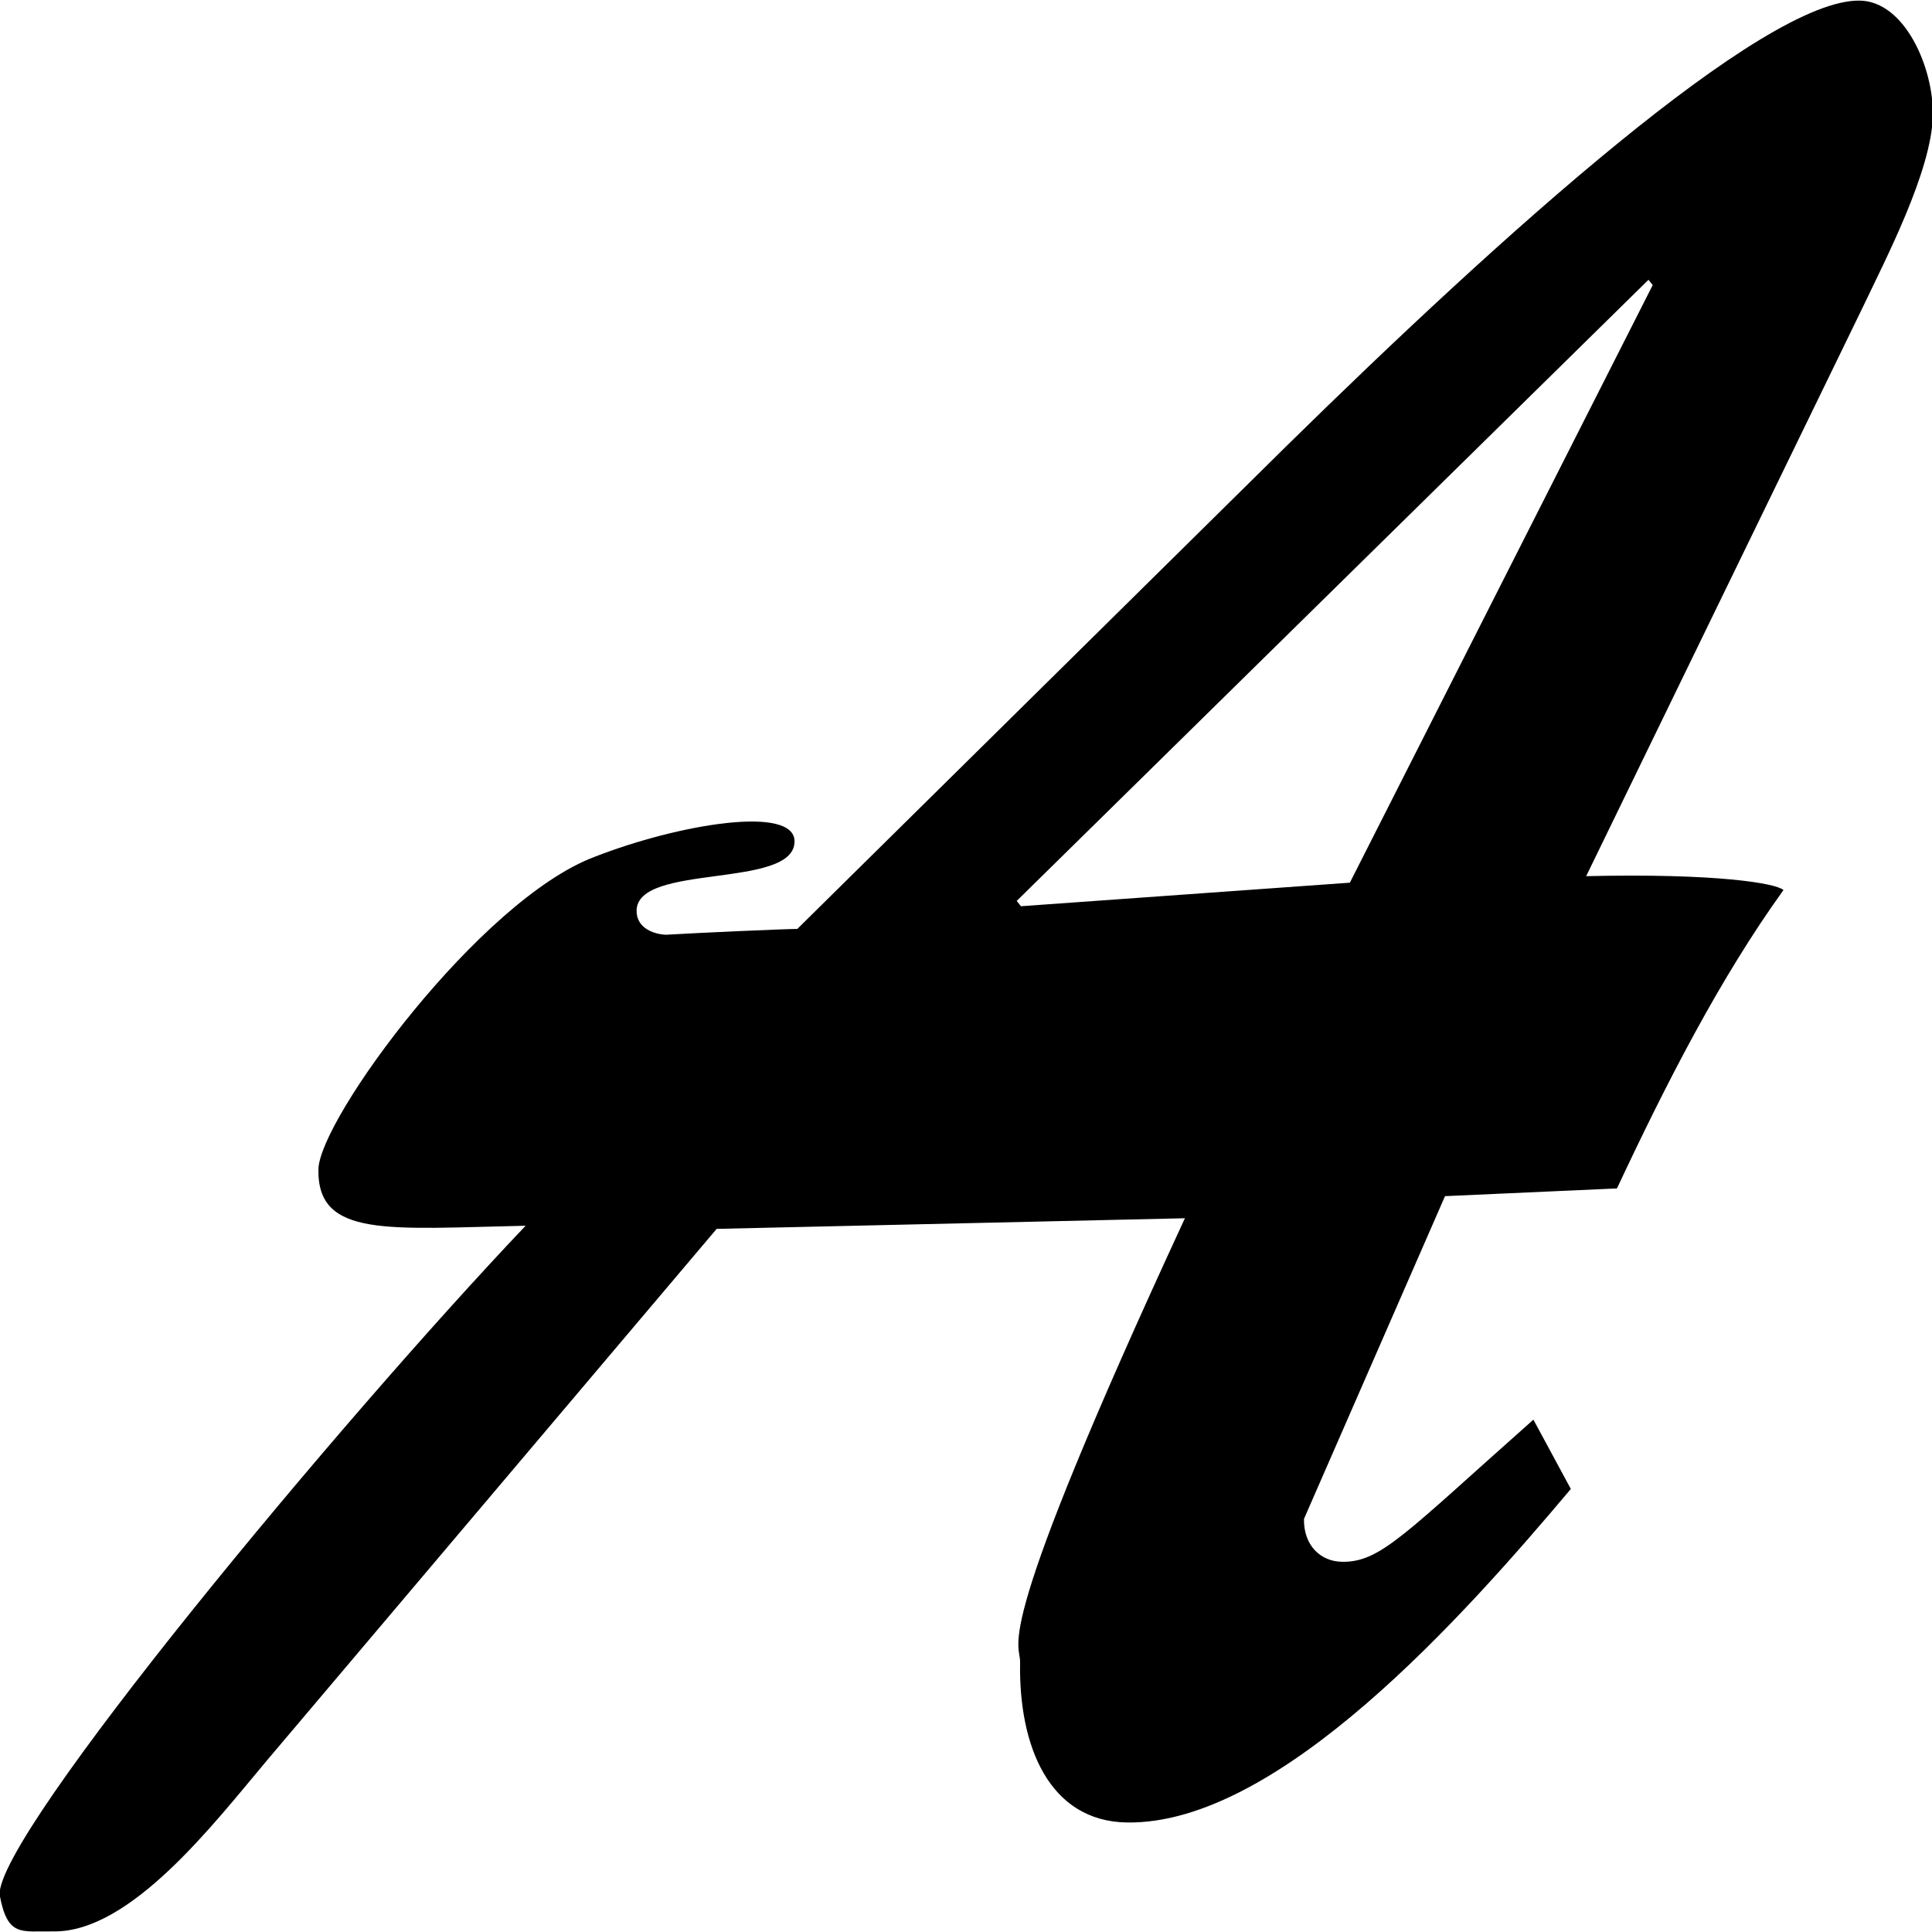 <?xml version="1.0" encoding="UTF-8" standalone="no"?>
<svg
   xmlns:dc="http://purl.org/dc/elements/1.1/"
   xmlns:cc="http://creativecommons.org/ns#"
   xmlns:rdf="http://www.w3.org/1999/02/22-rdf-syntax-ns#"
   xmlns:svg="http://www.w3.org/2000/svg"
   xmlns="http://www.w3.org/2000/svg"
   id="SVGRoot"
   version="1.1"
   viewBox="0 0 16 16"
   height="16px"
   width="16px">
  <defs
     id="defs2131" />
  <g
     id="layer1">
    <path
       id="path2119"
       style="font-style:normal;font-variant:normal;font-weight:bold;font-stretch:normal;font-size:18.209px;line-height:1.25;font-family:'Brush Script Std';-inkscape-font-specification:'Brush Script Std Bold';letter-spacing:0px;word-spacing:0px;fill:#000000;fill-opacity:1;stroke:none;stroke-width:1.057"
       d="m 11.179,7.31 -2.724,0.195 -0.035,-0.044 5.232,-5.144 0.035,0.044 z m 0.788,2.596 1.424,-0.064 C 13.798,8.974 14.241,8.106 14.77,7.371 14.71,7.315 14.217,7.231 13.136,7.256 L 15.427,2.544 C 15.612,2.153 15.998,1.416 16.007,0.956 16.014,0.562 15.775,0.011 15.402,0.005 14.602,-0.009 12.433,1.947 10.658,3.69 L 6.603,7.693 C 6.532,7.692 5.802,7.724 5.517,7.741 5.428,7.739 5.269,7.693 5.272,7.54 5.279,7.146 6.573,7.365 6.58,6.971 6.586,6.664 5.623,6.823 4.924,7.096 3.976,7.452 2.644,9.269 2.637,9.684 c -0.01,0.569 0.578,0.491 1.716,0.467 -1.536,1.616 -4.384,5.043 -4.356,5.541 0.065,0.353 0.178,0.299 0.444,0.303 C 1.082,16.006 1.774,15.098 2.21,14.58 L 5.935,10.177 9.813,10.089 c -1.629,3.519 -1.362,3.501 -1.365,3.676 -0.013,0.7 0.243,1.317 0.883,1.328 1.262,0.021 2.805,-1.726 3.678,-2.762 l -0.31,-0.574 c -1.066,0.945 -1.266,1.183 -1.586,1.177 -0.178,-0.003 -0.318,-0.137 -0.314,-0.355 z" />
  </g>
</svg>
